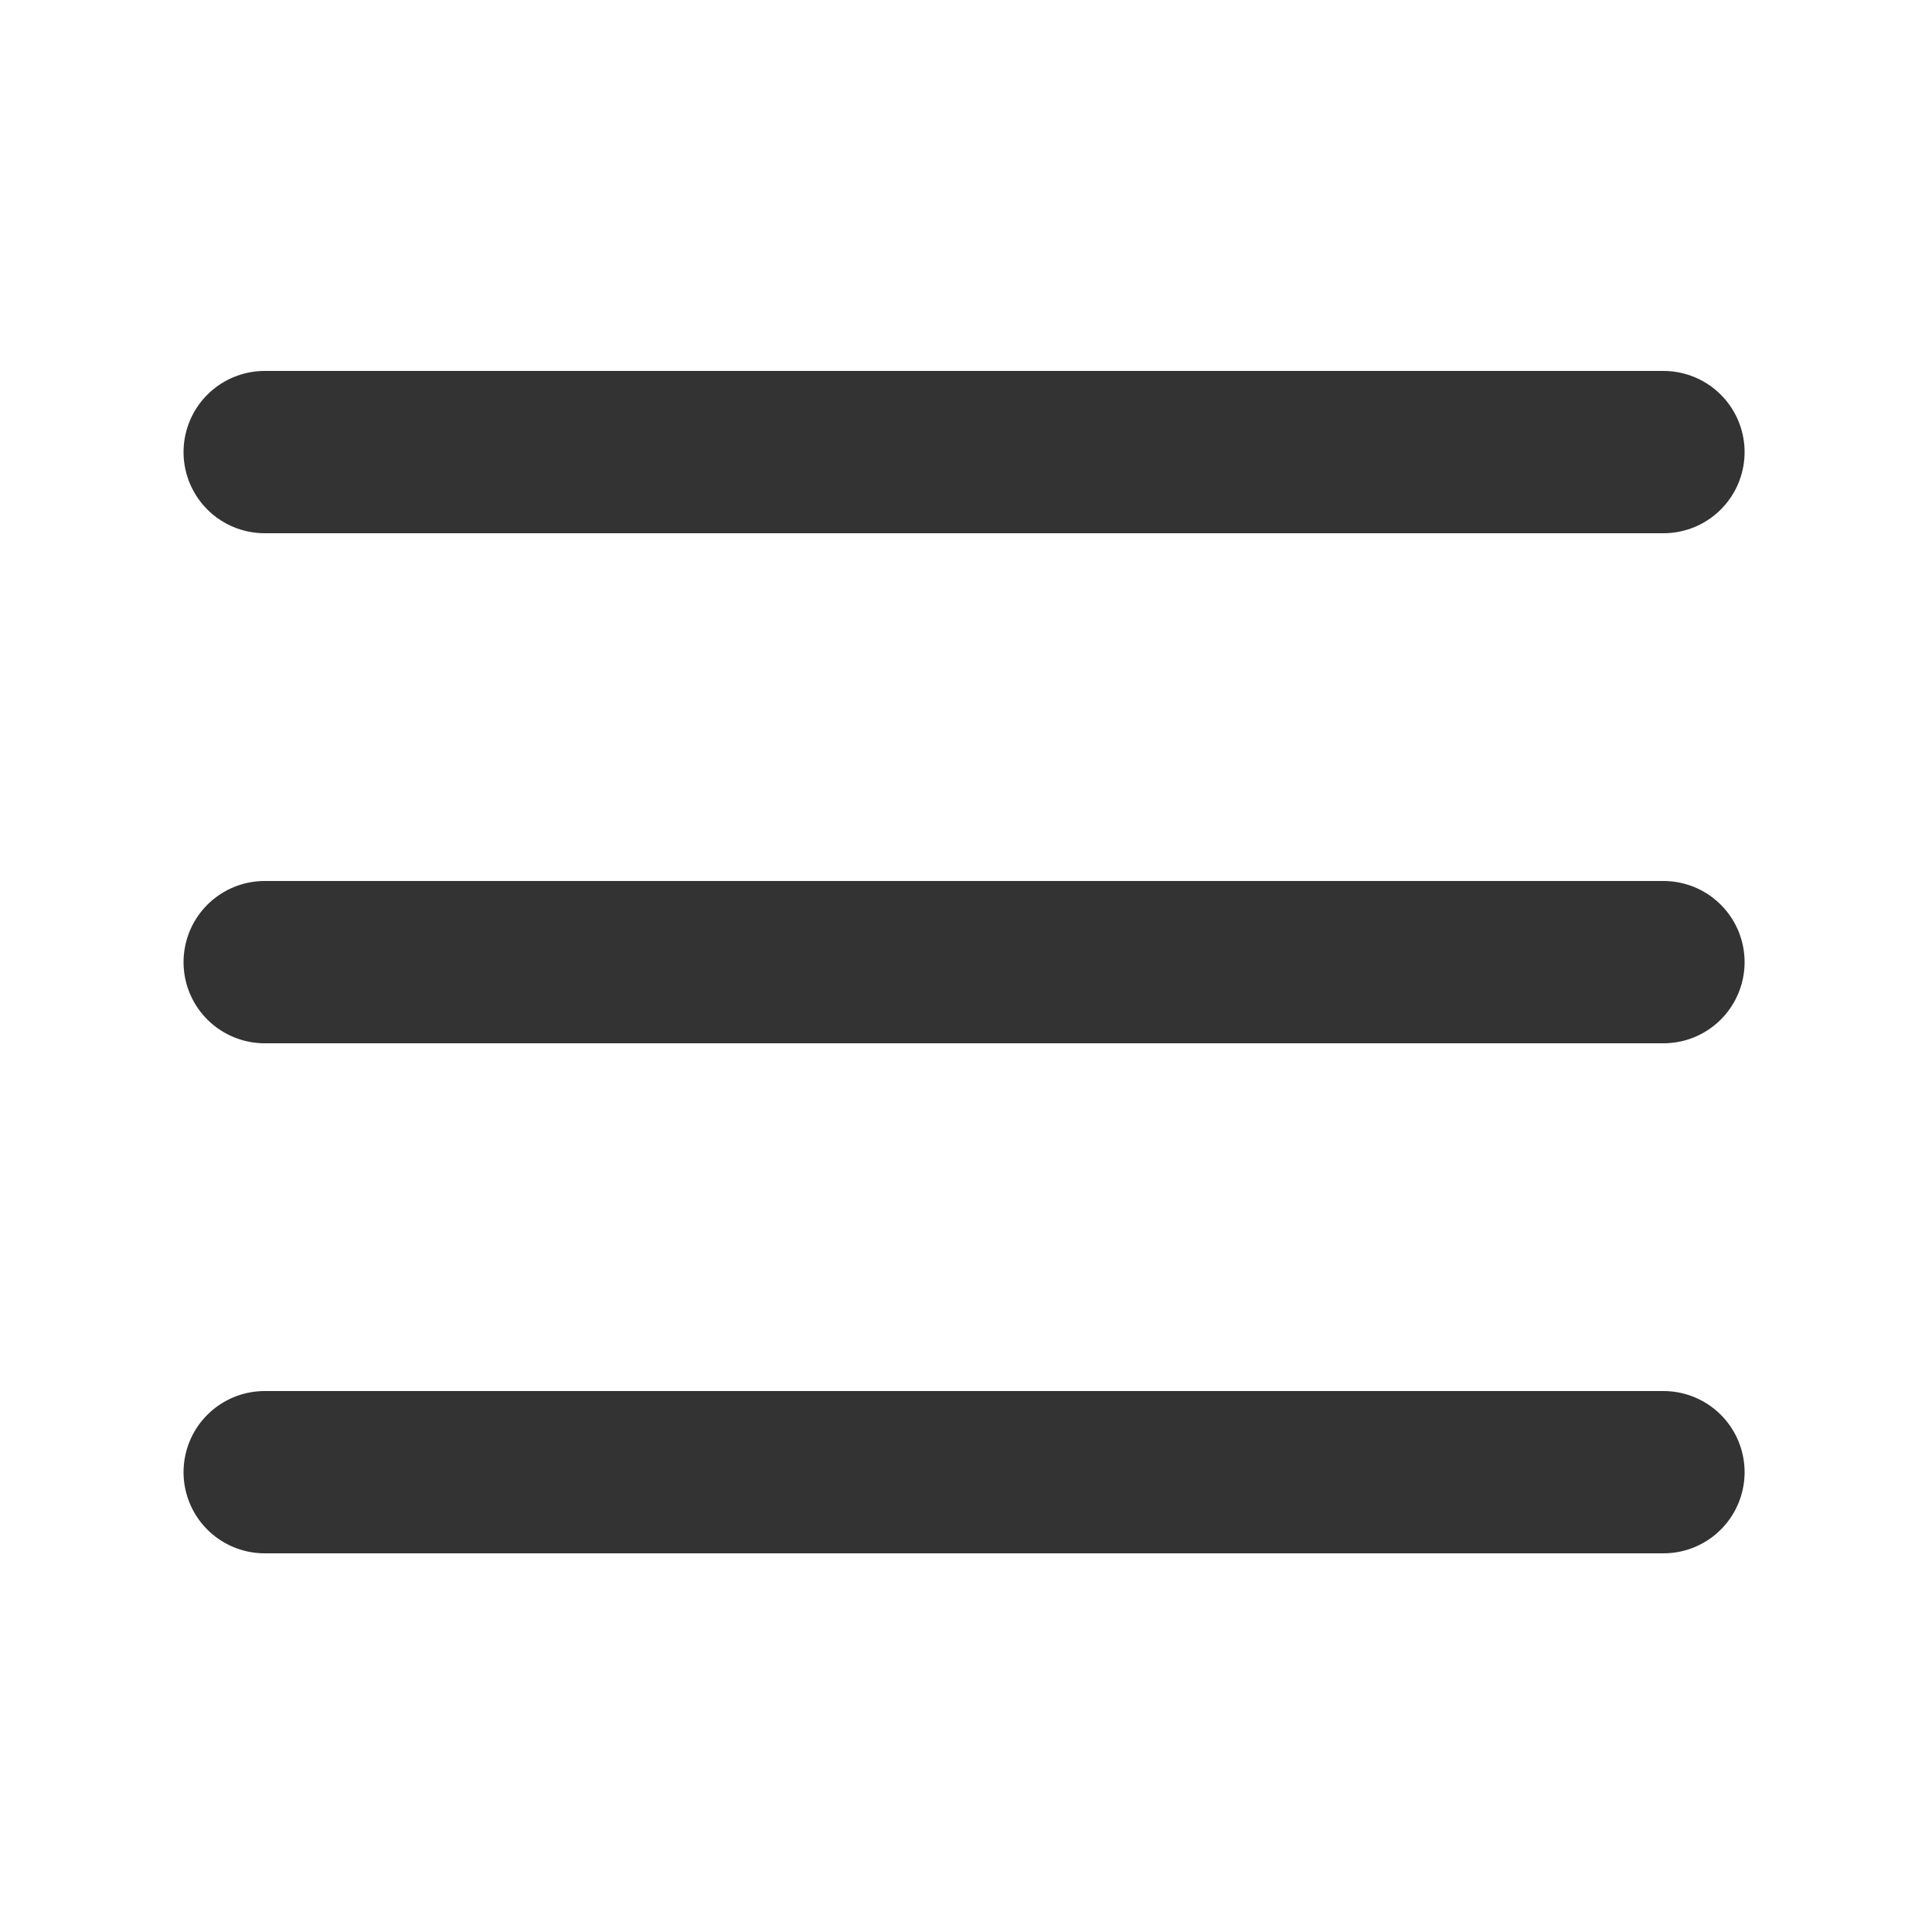 <svg id="Layer_1" data-name="Layer 1" xmlns="http://www.w3.org/2000/svg" viewBox="0 0 250 250"><defs><style>.cls-1{fill:none;stroke:#333;stroke-linecap:round;stroke-miterlimit:10;stroke-width:21px;}</style></defs><title>navMenu</title><line class="cls-1" x1="34.25" y1="58.5" x2="215.25" y2="58.5"/><line class="cls-1" x1="34.25" y1="124.5" x2="215.25" y2="124.5"/><line class="cls-1" x1="34.25" y1="190.5" x2="215.25" y2="190.5"/></svg>